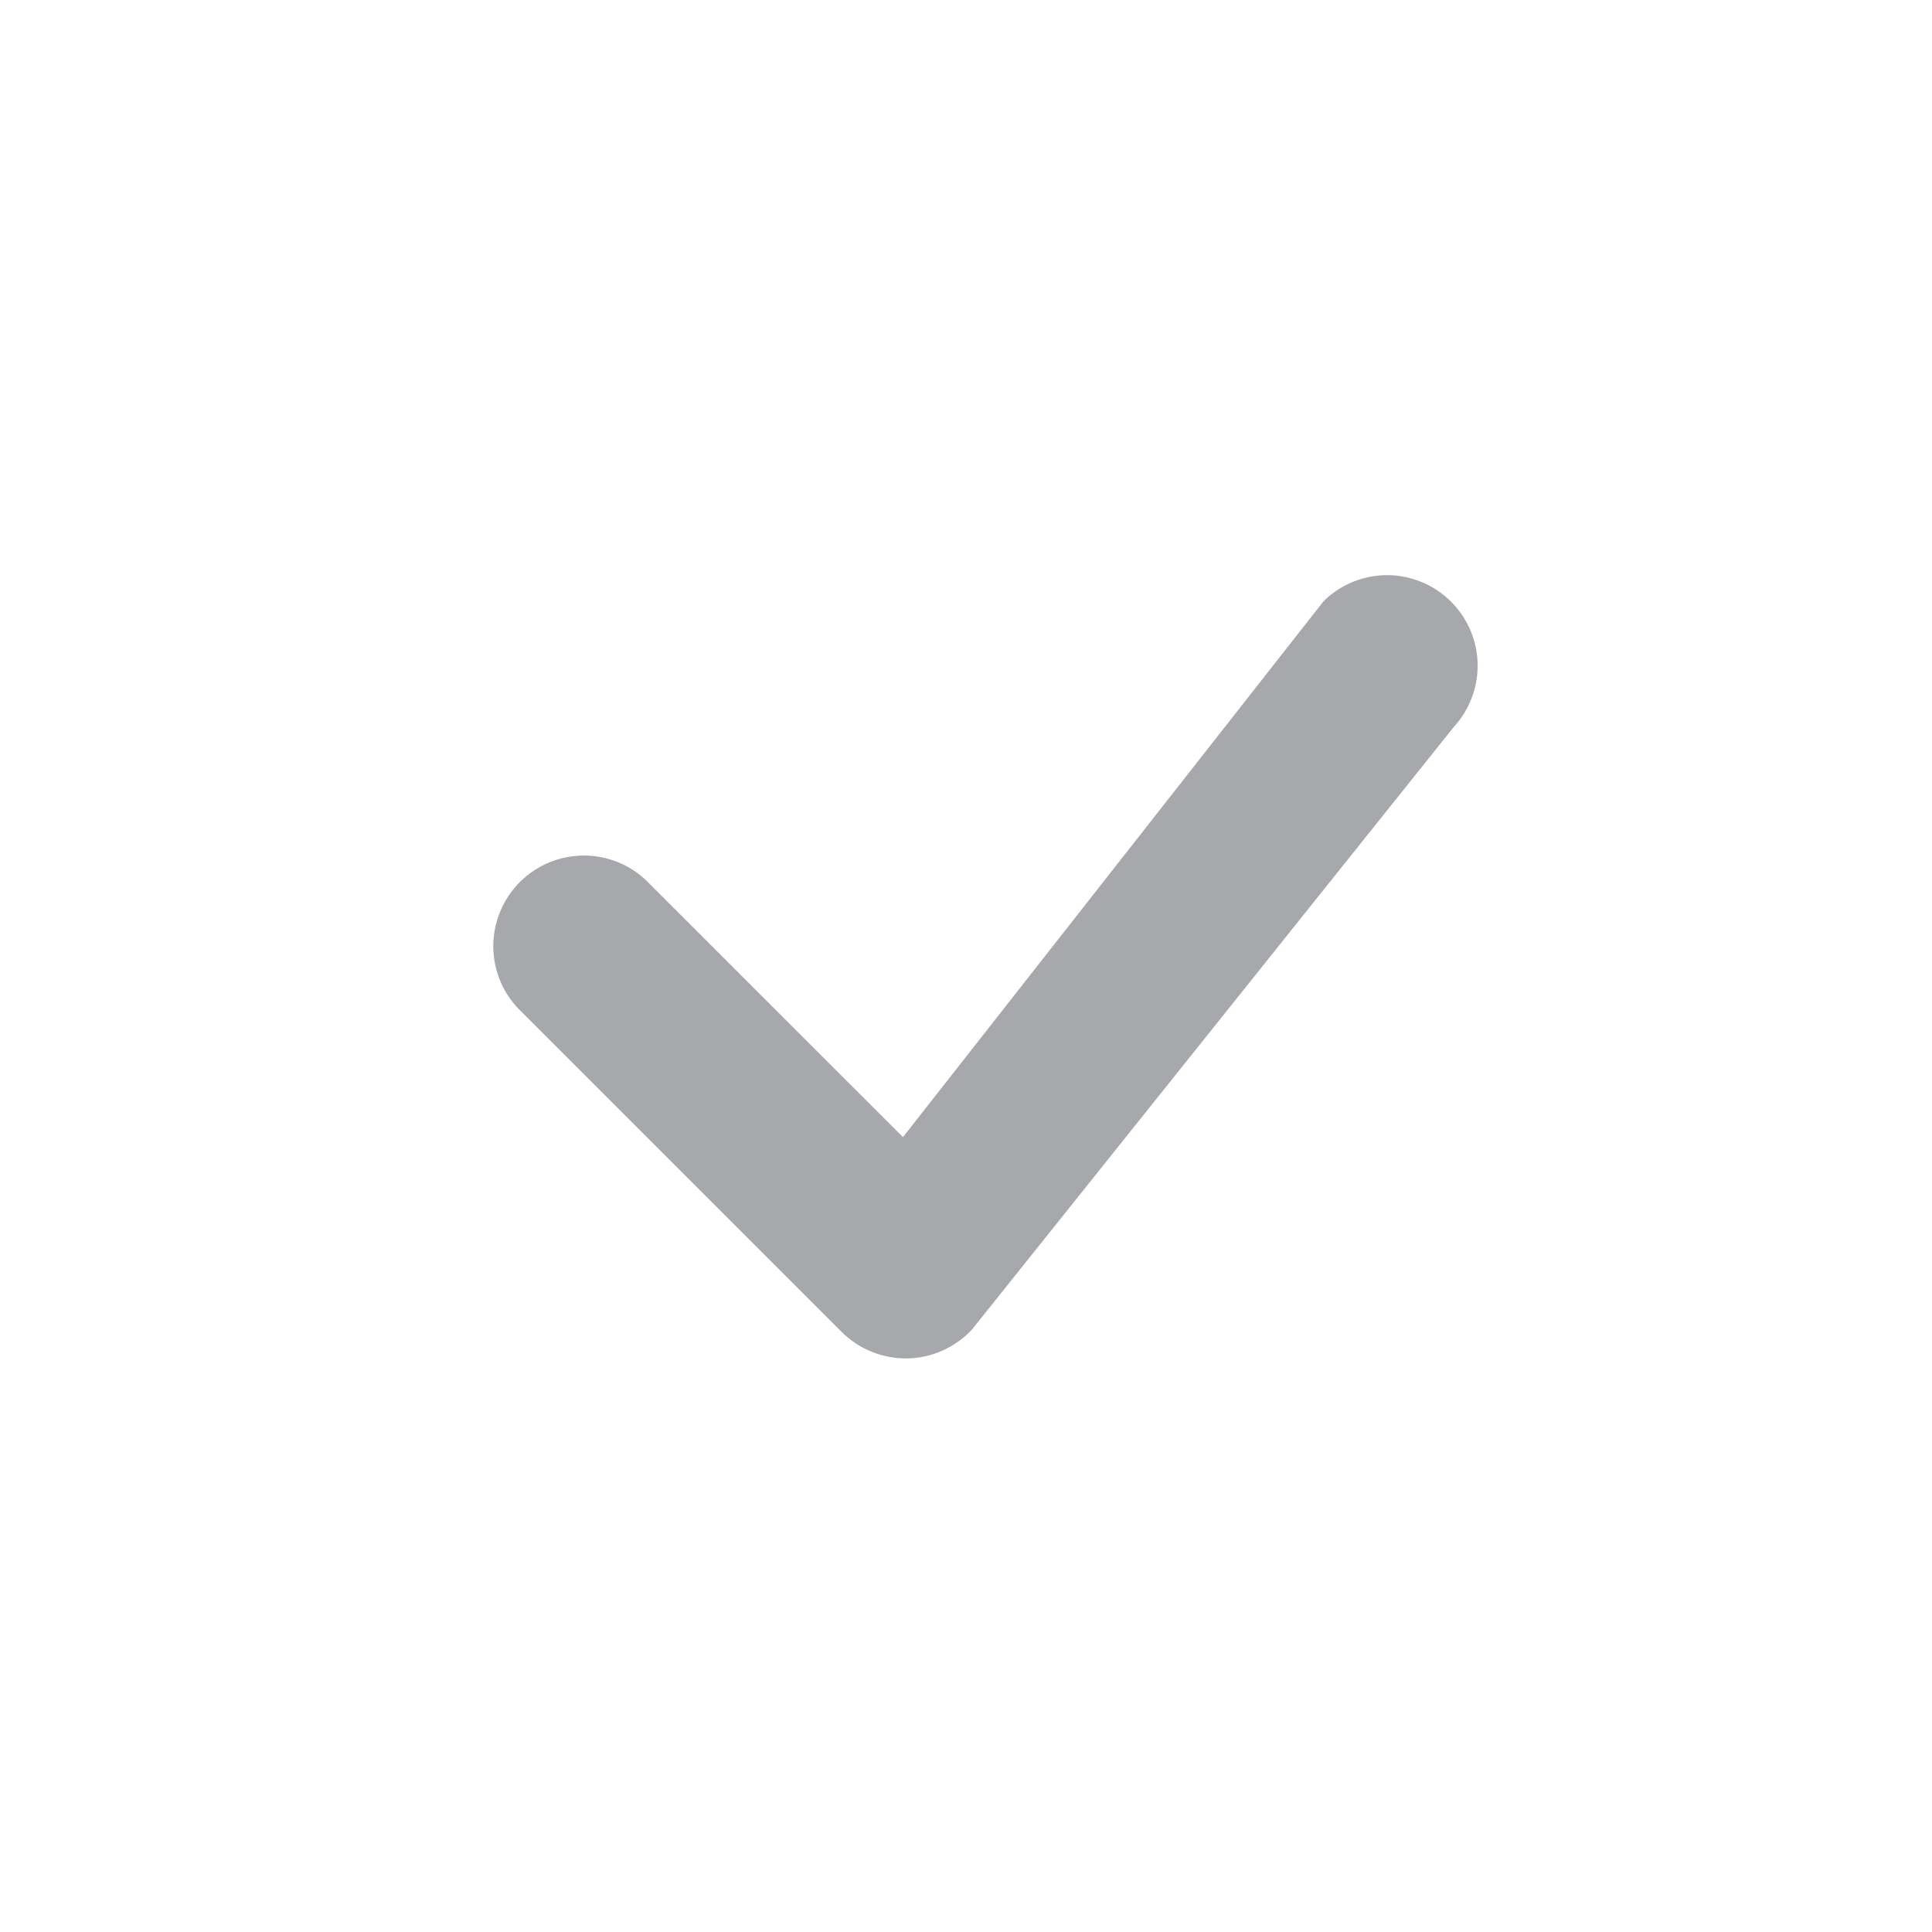 <svg width="16" height="16" viewBox="0 0 16 16" fill="none" xmlns="http://www.w3.org/2000/svg"><path d="M10.97 4.97C11.111 4.836 11.298 4.762 11.493 4.763C11.687 4.765 11.874 4.842 12.012 4.978C12.151 5.114 12.232 5.299 12.237 5.493C12.242 5.688 12.171 5.877 12.04 6.02L8.05 11.01C7.981 11.084 7.899 11.143 7.807 11.184C7.715 11.226 7.615 11.248 7.514 11.25C7.413 11.251 7.313 11.233 7.22 11.195C7.126 11.158 7.041 11.101 6.97 11.03L4.324 8.384C4.25 8.315 4.191 8.233 4.15 8.141C4.109 8.049 4.087 7.949 4.085 7.849C4.084 7.748 4.102 7.648 4.14 7.554C4.178 7.461 4.234 7.376 4.305 7.305C4.376 7.234 4.461 7.178 4.554 7.14C4.648 7.102 4.748 7.084 4.849 7.085C4.949 7.087 5.049 7.109 5.141 7.15C5.233 7.191 5.315 7.25 5.384 7.324L7.478 9.417L10.951 4.992C10.957 4.984 10.964 4.977 10.971 4.97H10.97Z" fill="#A7A8AB"/></svg>